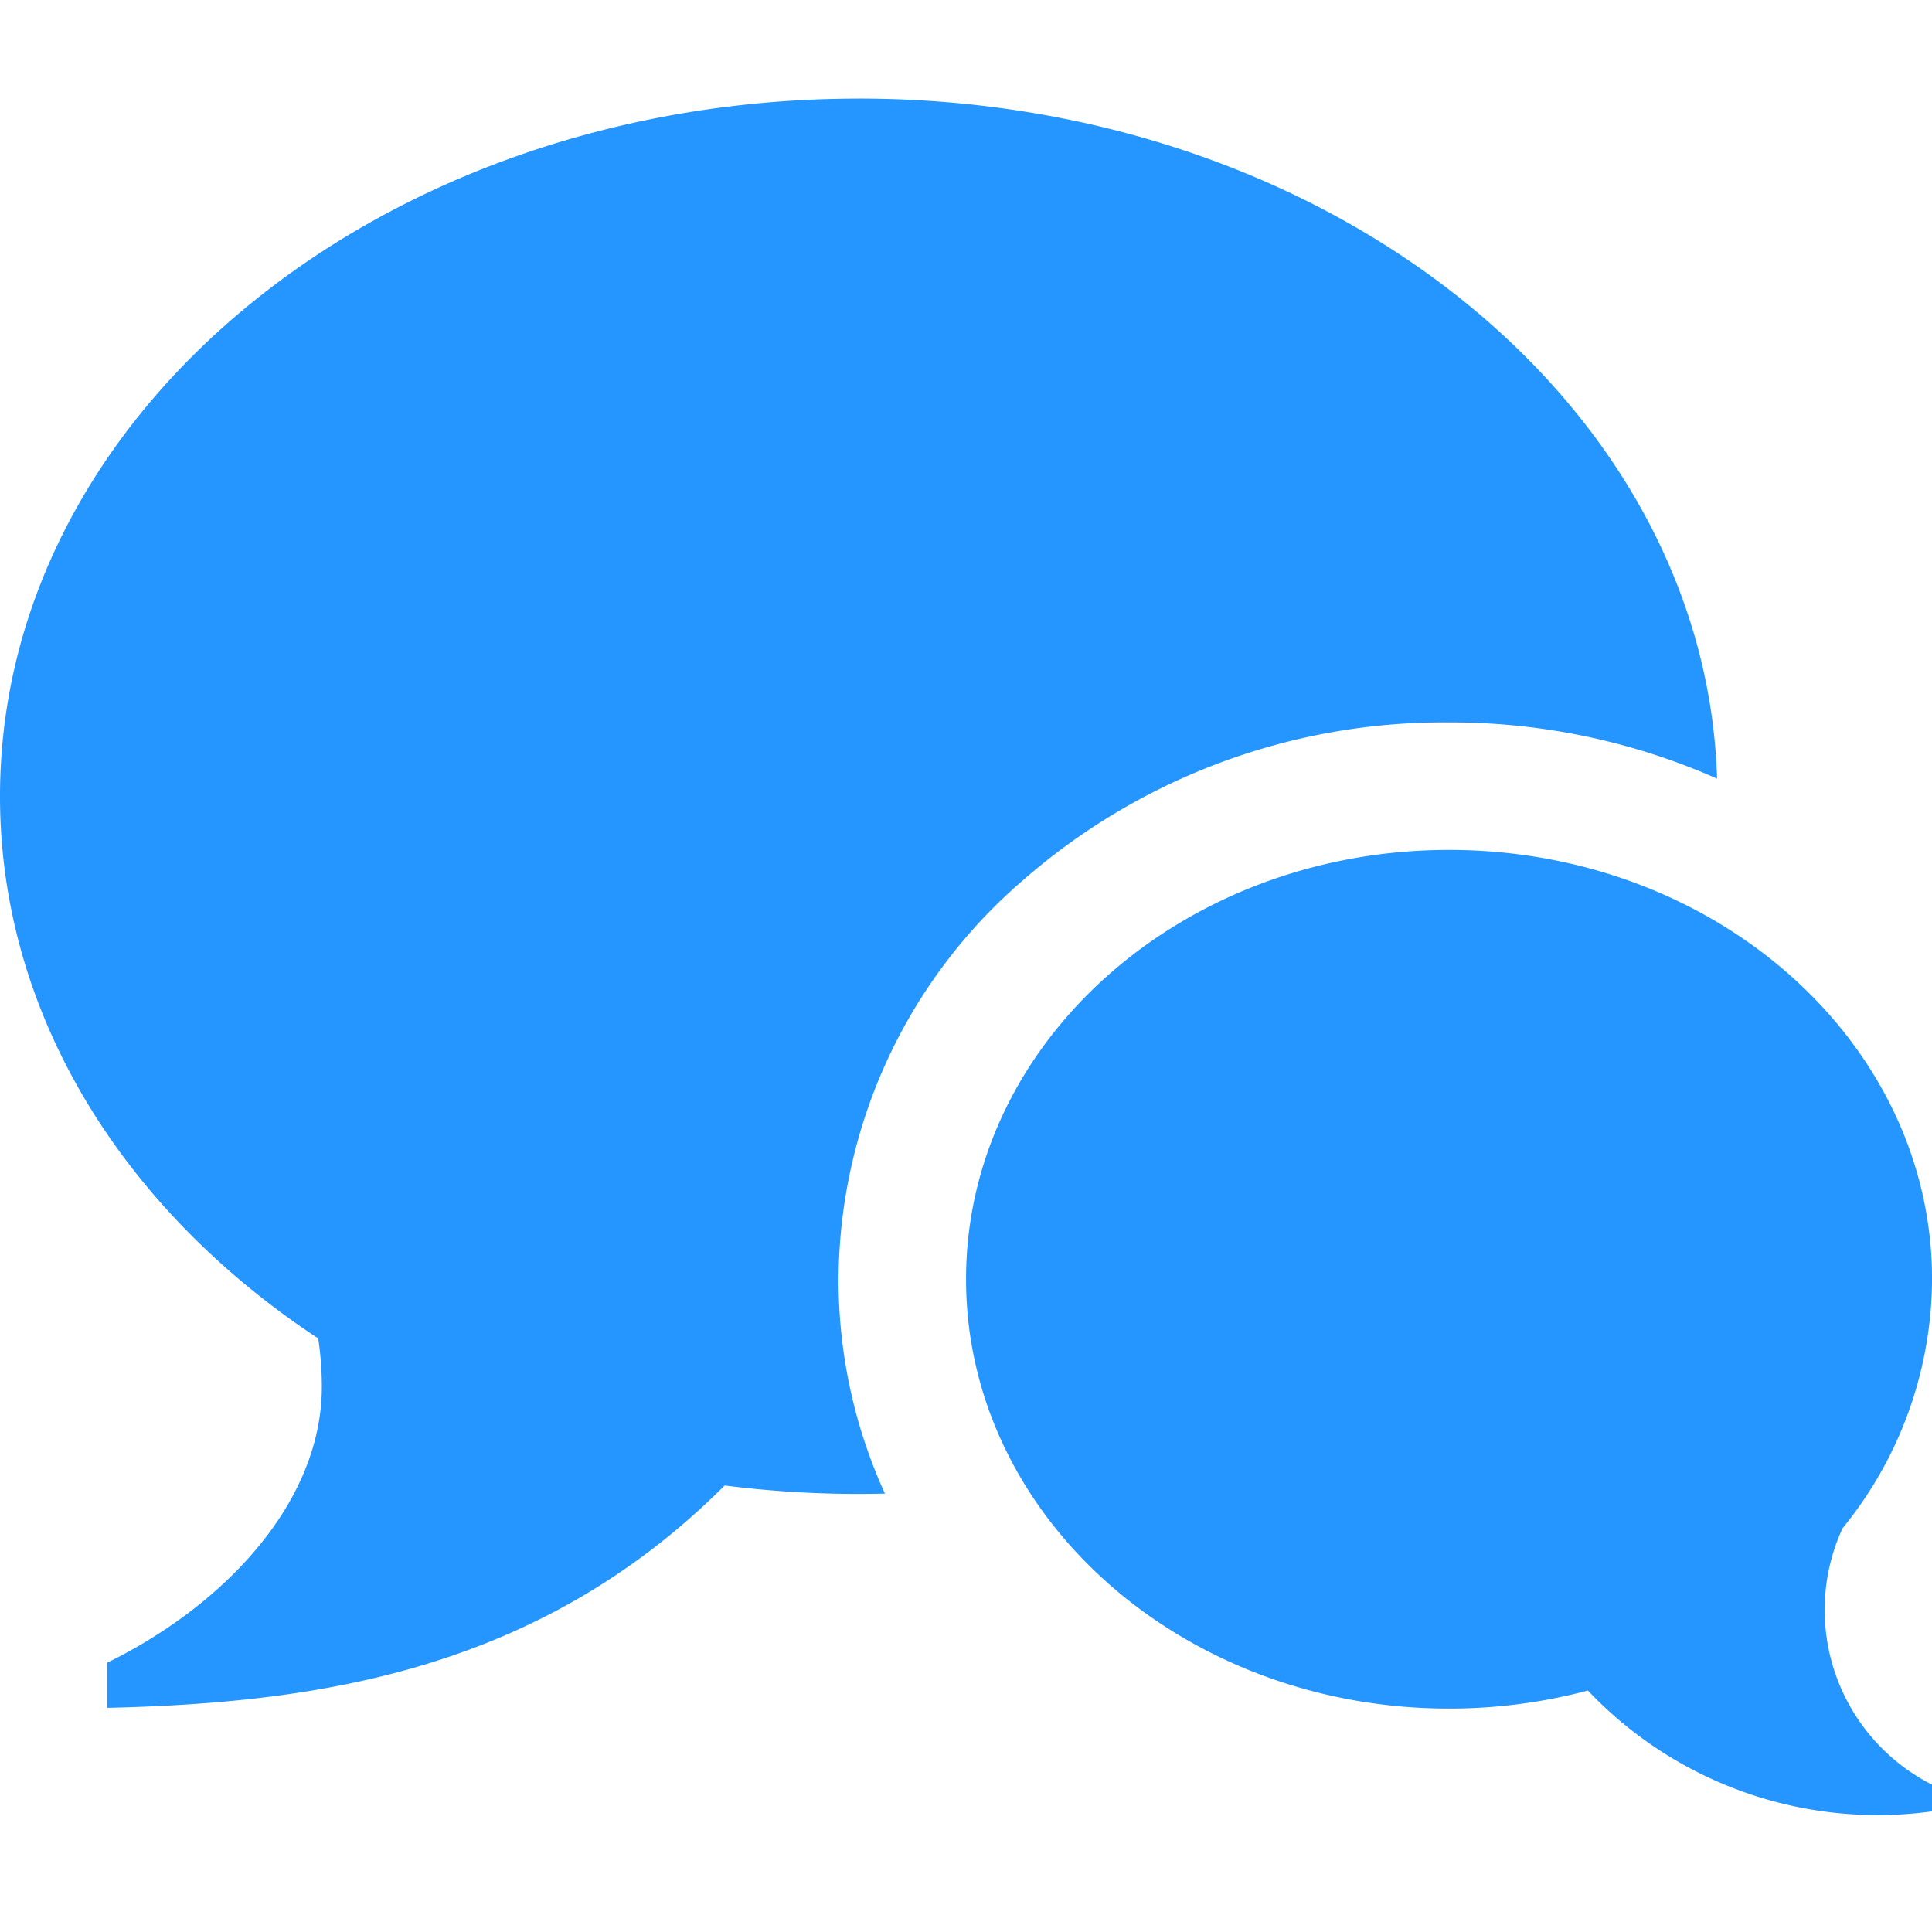<svg xmlns="http://www.w3.org/2000/svg" width="50" height="50"><defs><clipPath id="clip-Artboard_39"><path d="M0 0h50v50H0z"/></clipPath></defs><g id="Artboard_39" data-name="Artboard – 39" clip-path="url(#clip-Artboard_39)"><path id="Icon_metro-bubbles" data-name="Icon metro-bubbles" d="M49.794 44.256a5.068 5.068 0 002.778 4.522v.692a10.333 10.333 0 01-8.907-3.127 13.955 13.955 0 01-3.593.467c-6.9 0-12.5-4.975-12.5-11.111s5.6-11.111 12.5-11.111 12.5 4.975 12.5 11.111a10.249 10.249 0 01-2.316 6.444 5.041 5.041 0 00-.462 2.114zm-25-39.113c12.086 0 21.918 7.839 22.215 17.6a17.032 17.032 0 00-6.937-1.455 16.54 16.54 0 00-11.03 4.088A13.711 13.711 0 0024.273 35.7a13.318 13.318 0 001.2 5.546c-.227.005-.454.009-.683.009a27.446 27.446 0 01-3.465-.219c-4.773 4.773-10.471 5.629-15.98 5.755v-1.169c2.979-1.458 5.555-4.112 5.555-7.146a8.383 8.383 0 00-.094-1.245c-5.021-3.31-8.235-8.366-8.235-14.031 0-9.972 9.949-18.056 22.222-18.056z" transform="translate(-2.571 -2.592)" fill="#2595ff"/></g></svg>